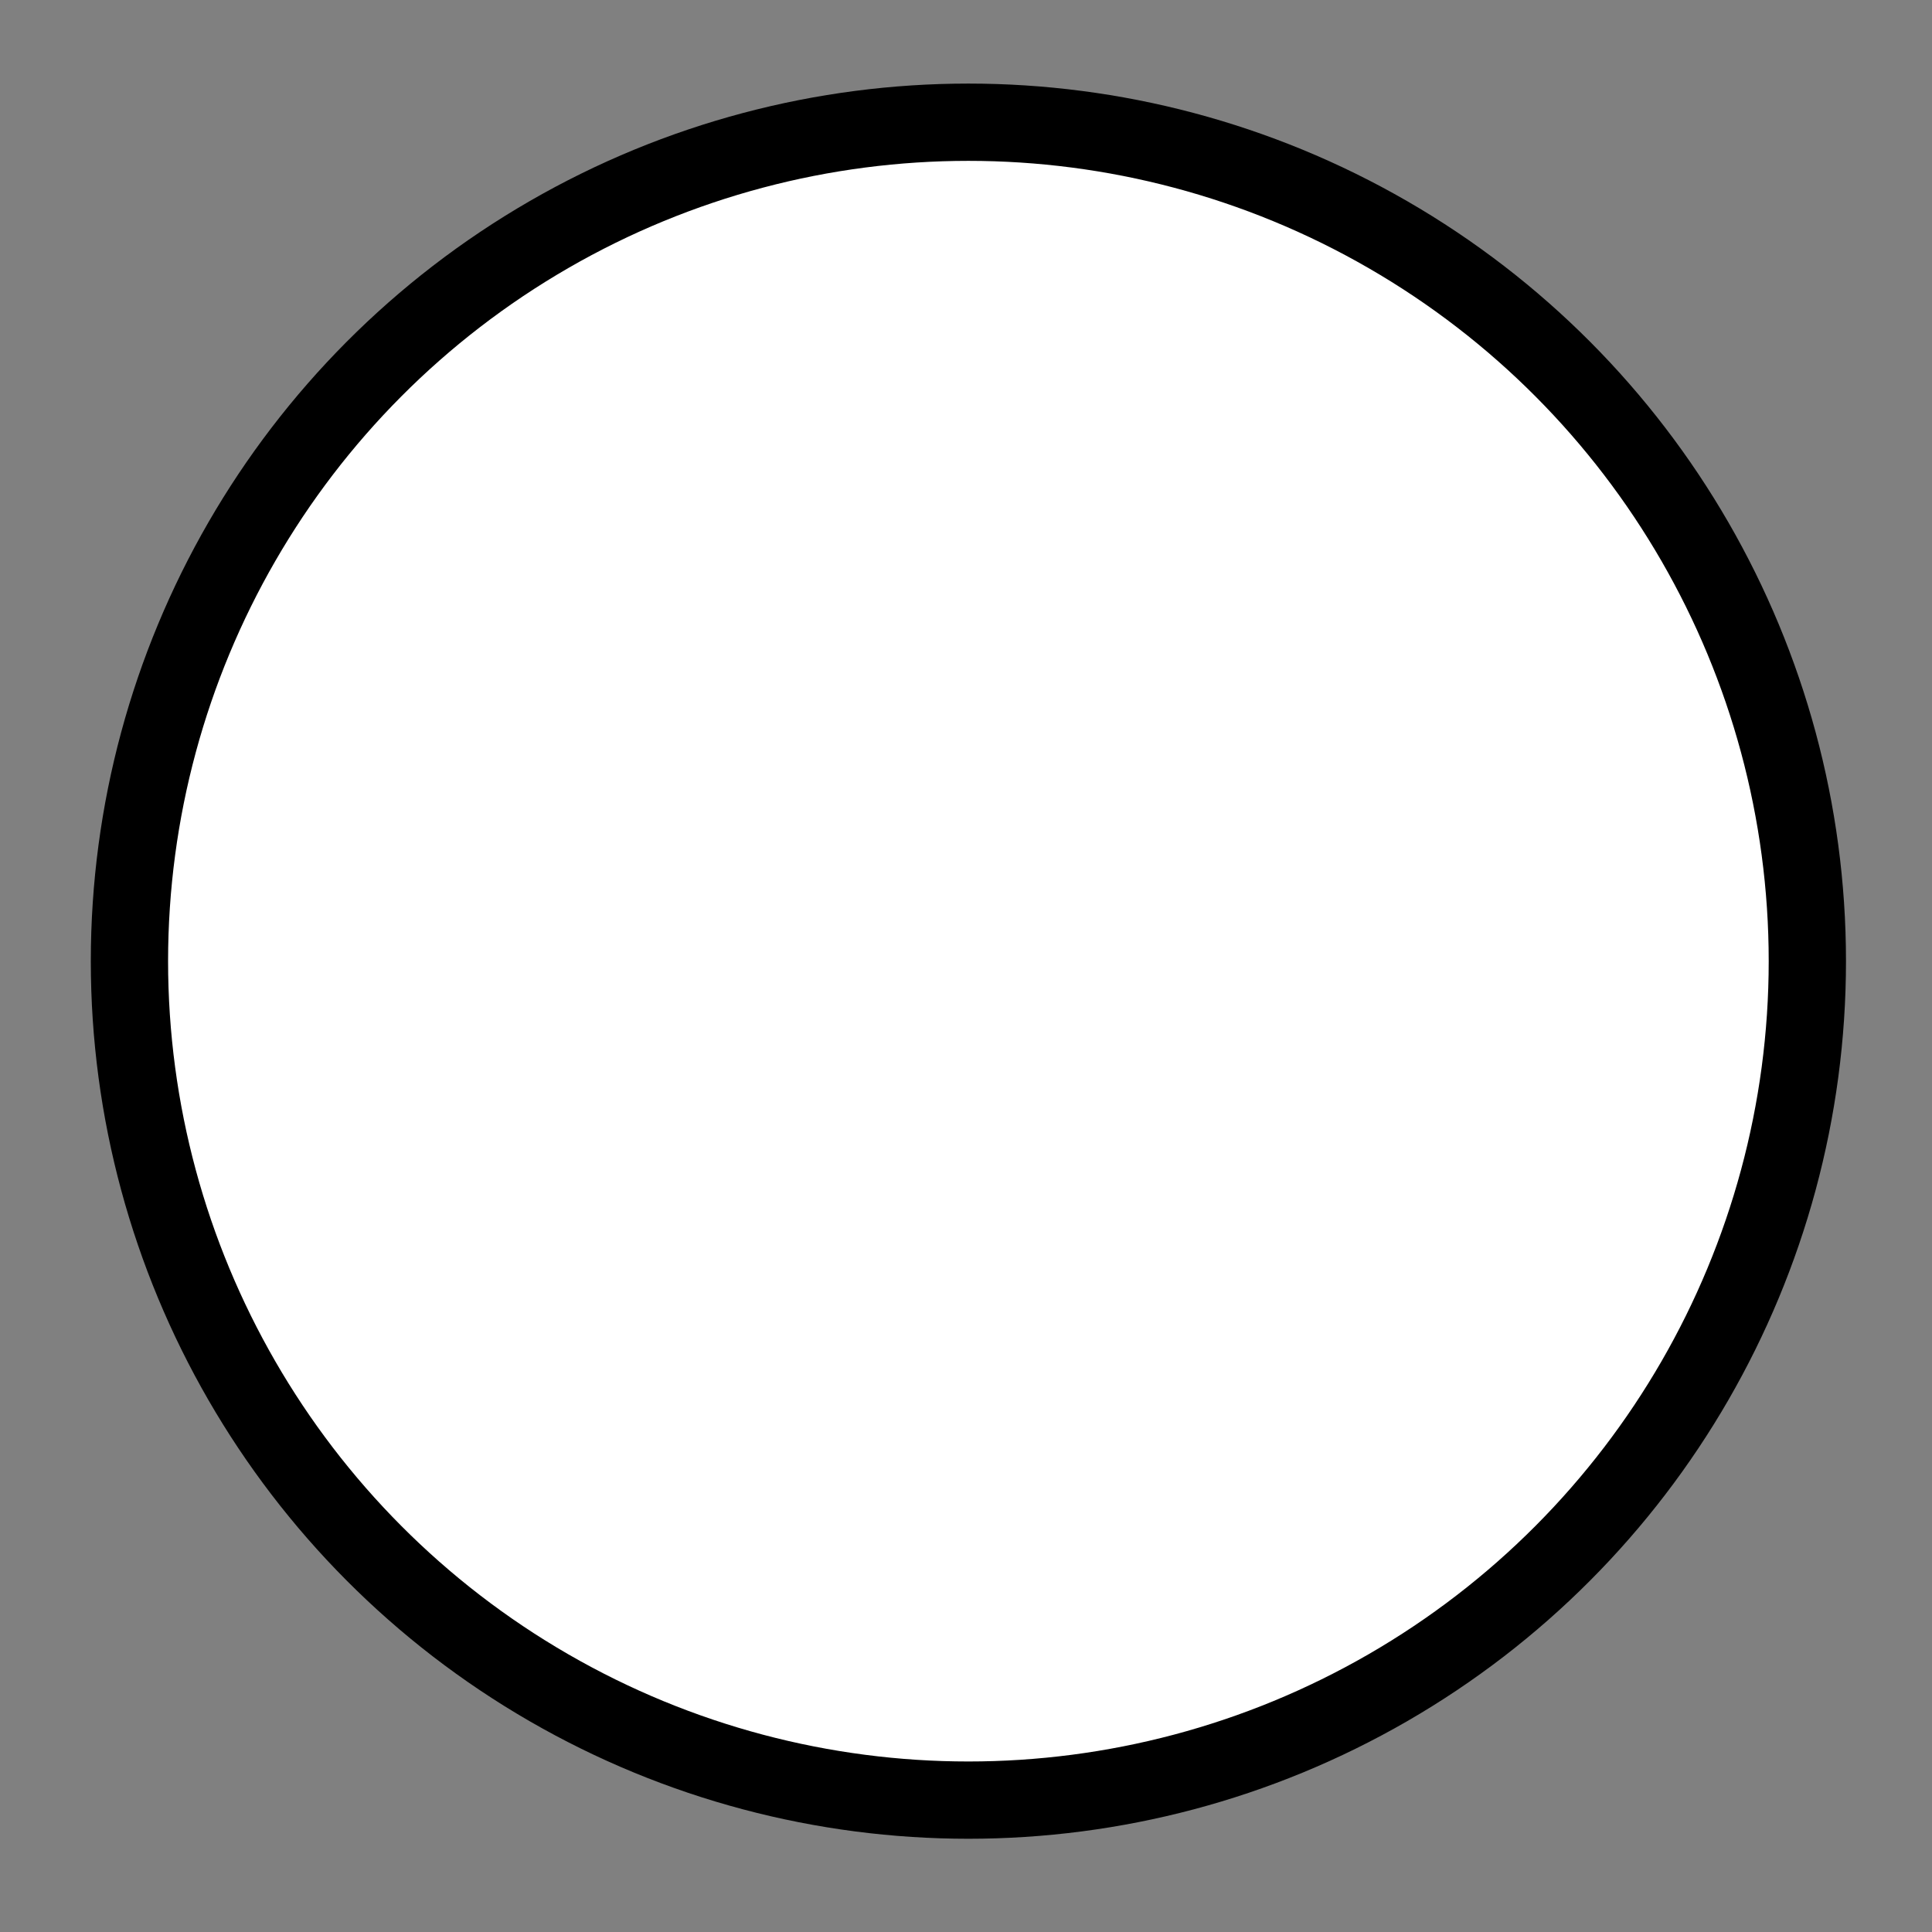 <svg width="50" height="50" xmlns="http://www.w3.org/2000/svg">
 <rect width="100%" height="100%" fill="#808080" stroke="none"/>
 <!-- Created with SVG-edit - http://svg-edit.googlecode.com/ -->
 <g>
  <circle stroke-width="2" fill="#ffffff" stroke="#000000" cx="25.062" cy="24.875" r="21.712" id="svg_1"/>
 </g>
</svg>